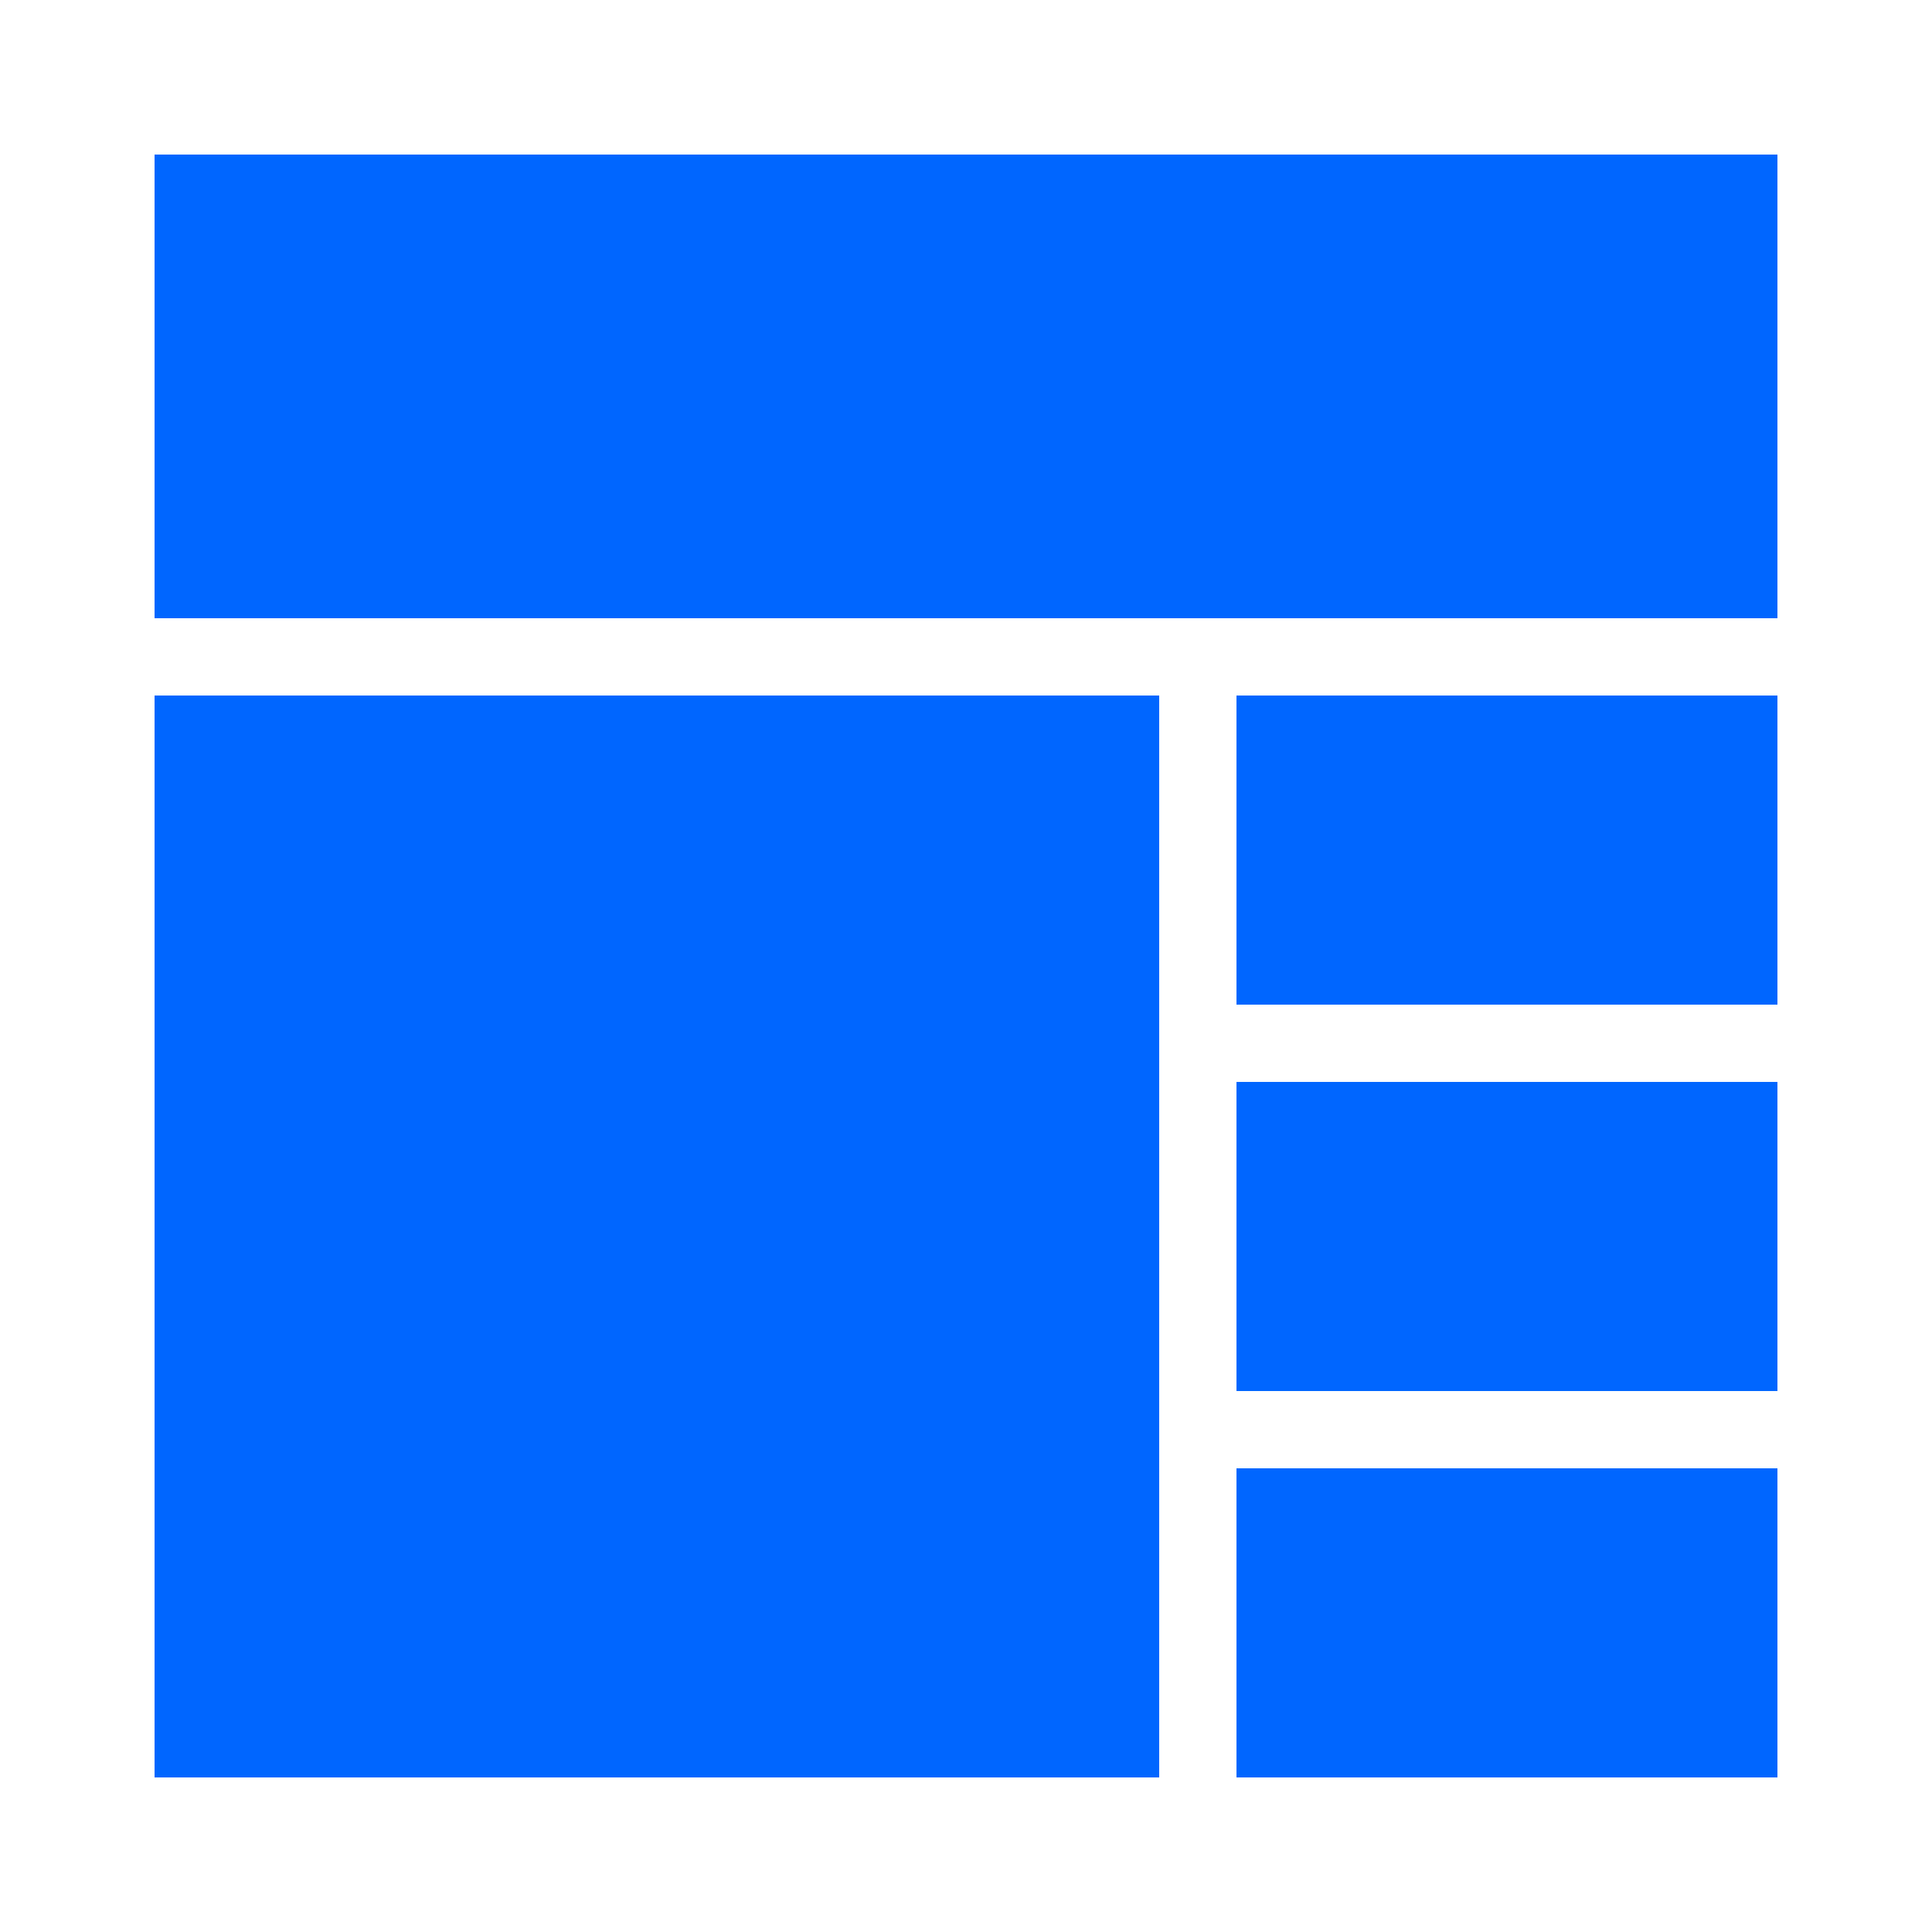 <?xml version="1.0" standalone="no"?>
<!DOCTYPE svg PUBLIC "-//W3C//DTD SVG 20010904//EN"
 "http://www.w3.org/TR/2001/REC-SVG-20010904/DTD/svg10.dtd">
<svg version="1.0" xmlns="http://www.w3.org/2000/svg"
 width="50pt" height="50pt" viewBox="0 0 50 50"
 preserveAspectRatio="xMidYMid meet">

<g transform="translate(0,50) scale(0.1,-0.1)"
fill="#0066FF" stroke="none">
<path d="M40 400 l0 -60 210 0 210 0 0 60 0 60 -210 0 -210 0 0 -60z"/>
<path d="M40 180 l0 -140 130 0 130 0 0 140 0 140 -130 0 -130 0 0 -140z"/>
<path d="M320 280 l0 -40 70 0 70 0 0 40 0 40 -70 0 -70 0 0 -40z"/>
<path d="M320 180 l0 -40 70 0 70 0 0 40 0 40 -70 0 -70 0 0 -40z"/>
<path d="M320 80 l0 -40 70 0 70 0 0 40 0 40 -70 0 -70 0 0 -40z"/>
</g>
</svg>
